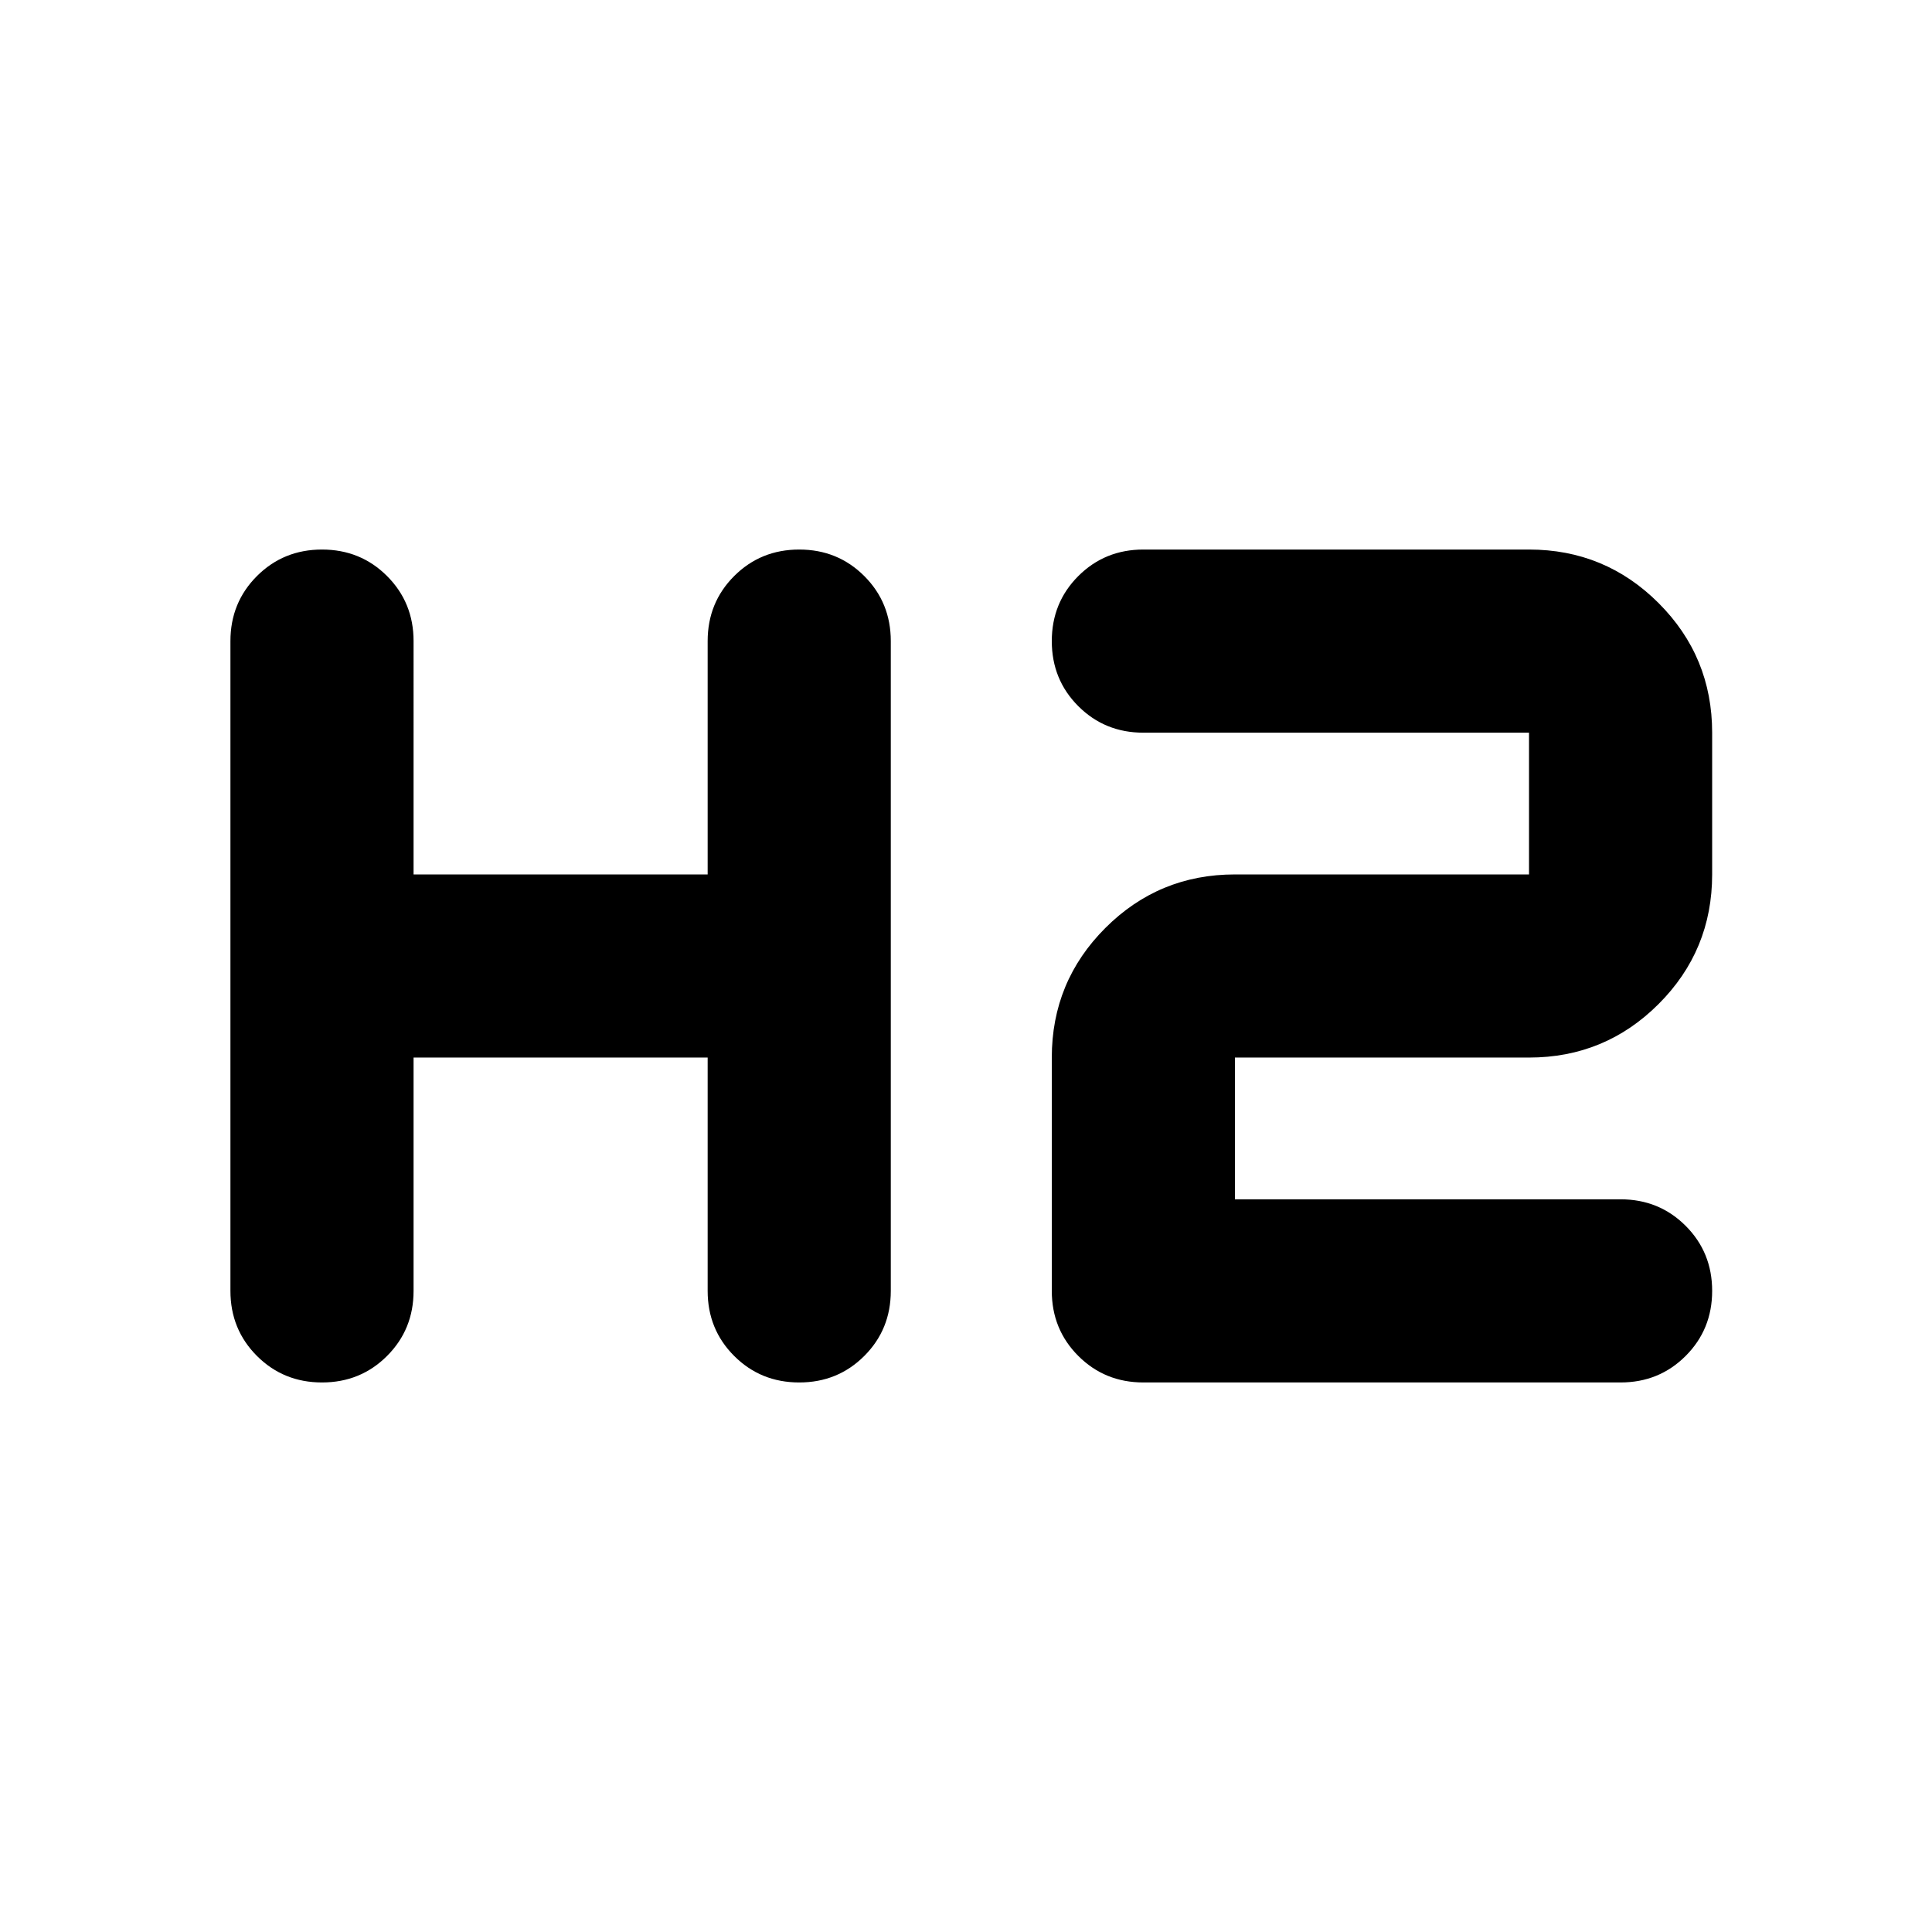 <svg aria-hidden="true" viewBox="0 -960 960 960" fill="currentColor">
  <path d="M160-273.065q-19.152 0-32.326-13.174T114.5-318.565v-322.87q0-19.152 13.174-32.326T160-686.935q19.152 0 32.326 13.174t13.174 32.326V-525.5h146.13v-115.935q0-19.152 13.174-32.326t32.326-13.174q19.153 0 32.327 13.174 13.173 13.174 13.173 32.326v322.87q0 19.152-13.173 32.326-13.174 13.174-32.327 13.174-19.152 0-32.326-13.174t-13.174-32.326V-434.5H205.5v115.935q0 19.152-13.174 32.326T160-273.065Zm408.131 0q-19.153 0-32.327-13.174t-13.174-32.326V-434.5q0-37.783 26.609-64.391 26.609-26.609 64.392-26.609h146.13v-70.435h-191.63q-19.153 0-32.327-13.174t-13.174-32.326q0-19.152 13.174-32.326t32.327-13.174h191.63q37.783 0 64.391 26.609 26.609 26.609 26.609 64.391v70.435q0 37.783-26.609 64.391-26.608 26.609-64.391 26.609h-146.13v70.435h191.63q19.152 0 32.326 13.174t13.174 32.326q0 19.152-13.174 32.326t-32.326 13.174h-237.13Z"/>
</svg>
